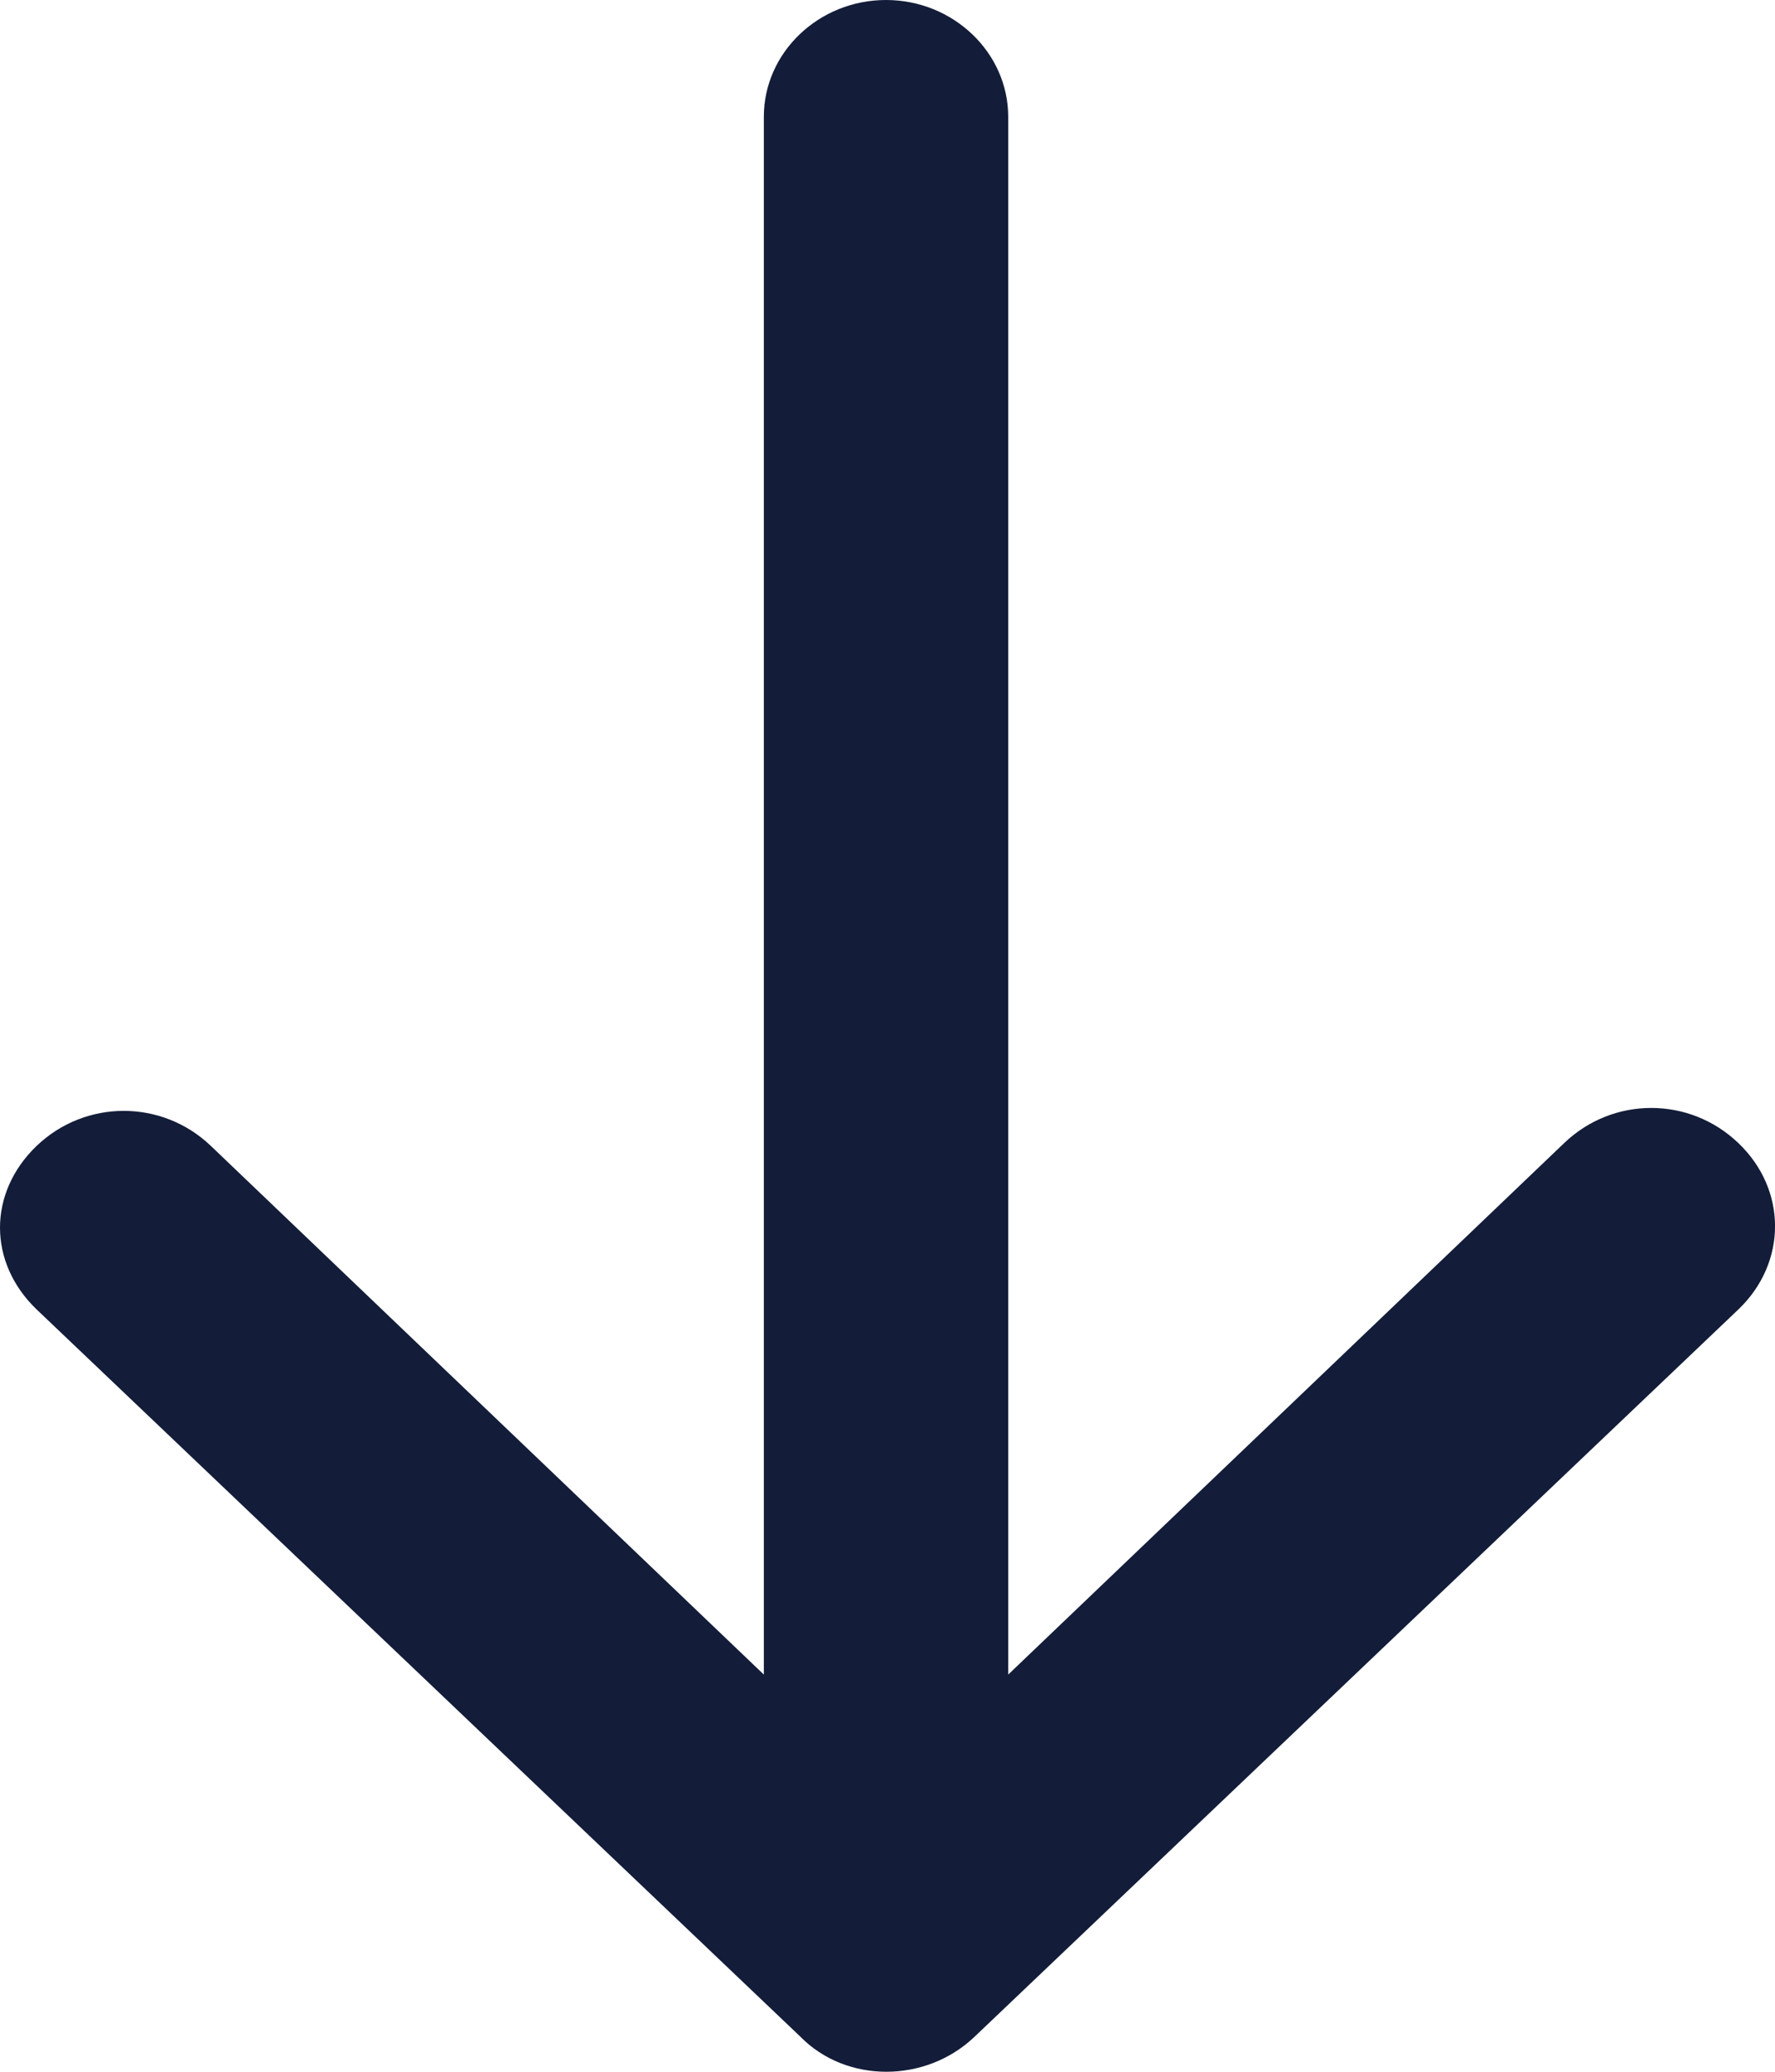 <svg xmlns="http://www.w3.org/2000/svg" width="12" height="14" viewBox="0 0 12 14" fill="none"><path d="M5.411 13.763L0.248 8.849C0.083 8.691 1.01283e-07 8.493 9.89294e-08 8.296C9.65758e-08 8.099 0.083 7.901 0.248 7.743C0.578 7.428 1.095 7.428 1.425 7.743L5.164 11.316L5.164 0.789C5.164 0.355 5.535 7.7091e-08 5.99 7.16724e-08C6.444 6.62539e-08 6.816 0.355 6.816 0.789L6.816 11.316L10.575 7.724C10.905 7.408 11.422 7.408 11.752 7.724C12.083 8.039 12.083 8.533 11.752 8.849L6.589 13.763C6.258 14.079 5.721 14.079 5.411 13.763Z" fill="#131D39"></path></svg>